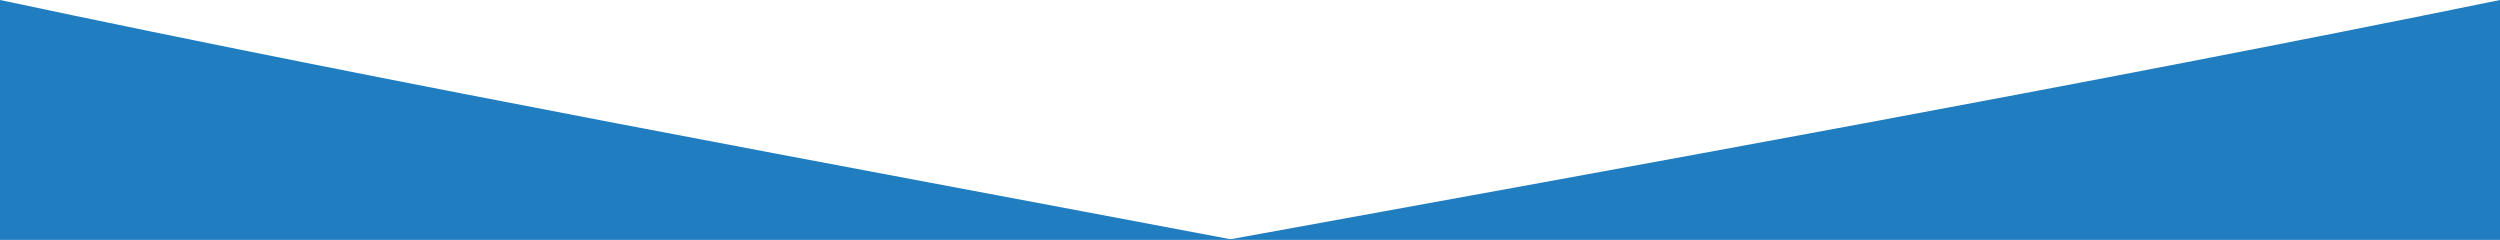 <?xml version="1.0" encoding="utf-8"?>
<!-- Generator: Adobe Illustrator 24.0.1, SVG Export Plug-In . SVG Version: 6.00 Build 0)  -->
<!DOCTYPE svg PUBLIC "-//W3C//DTD SVG 1.1//EN" "http://www.w3.org/Graphics/SVG/1.1/DTD/svg11.dtd">
<svg version="1.1" id="Слой_1" xmlns:x="http://ns.adobe.com/Extensibility/1.0/" xmlns:i="http://ns.adobe.com/AdobeIllustrator/10.0/" xmlns:graph="http://ns.adobe.com/Graphs/1.0/"
	 xmlns="http://www.w3.org/2000/svg" xmlns:xlink="http://www.w3.org/1999/xlink" x="0px" y="0px" viewBox="0 0 732.667 70.301"
	 style="enable-background:new 0 0 732.667 70.301;" xml:space="preserve">
<style type="text/css">
	.st0{fill:#207DC0;}
</style>
<g>
	<path class="st0" d="M0,0c116.038,24.689,245.668,48.35,361.625,70.301c-116.024,0-361.625,0-361.625,0
		C0,67.46,0,22.465,0,0z"/>
</g>
<g>
	<path class="st0" d="M732.667,0c-120.763,24.689-252.405,48.35-373.083,70.301h373.083
		C732.667,67.46,732.667,22.465,732.667,0z"/>
</g>
</svg>
